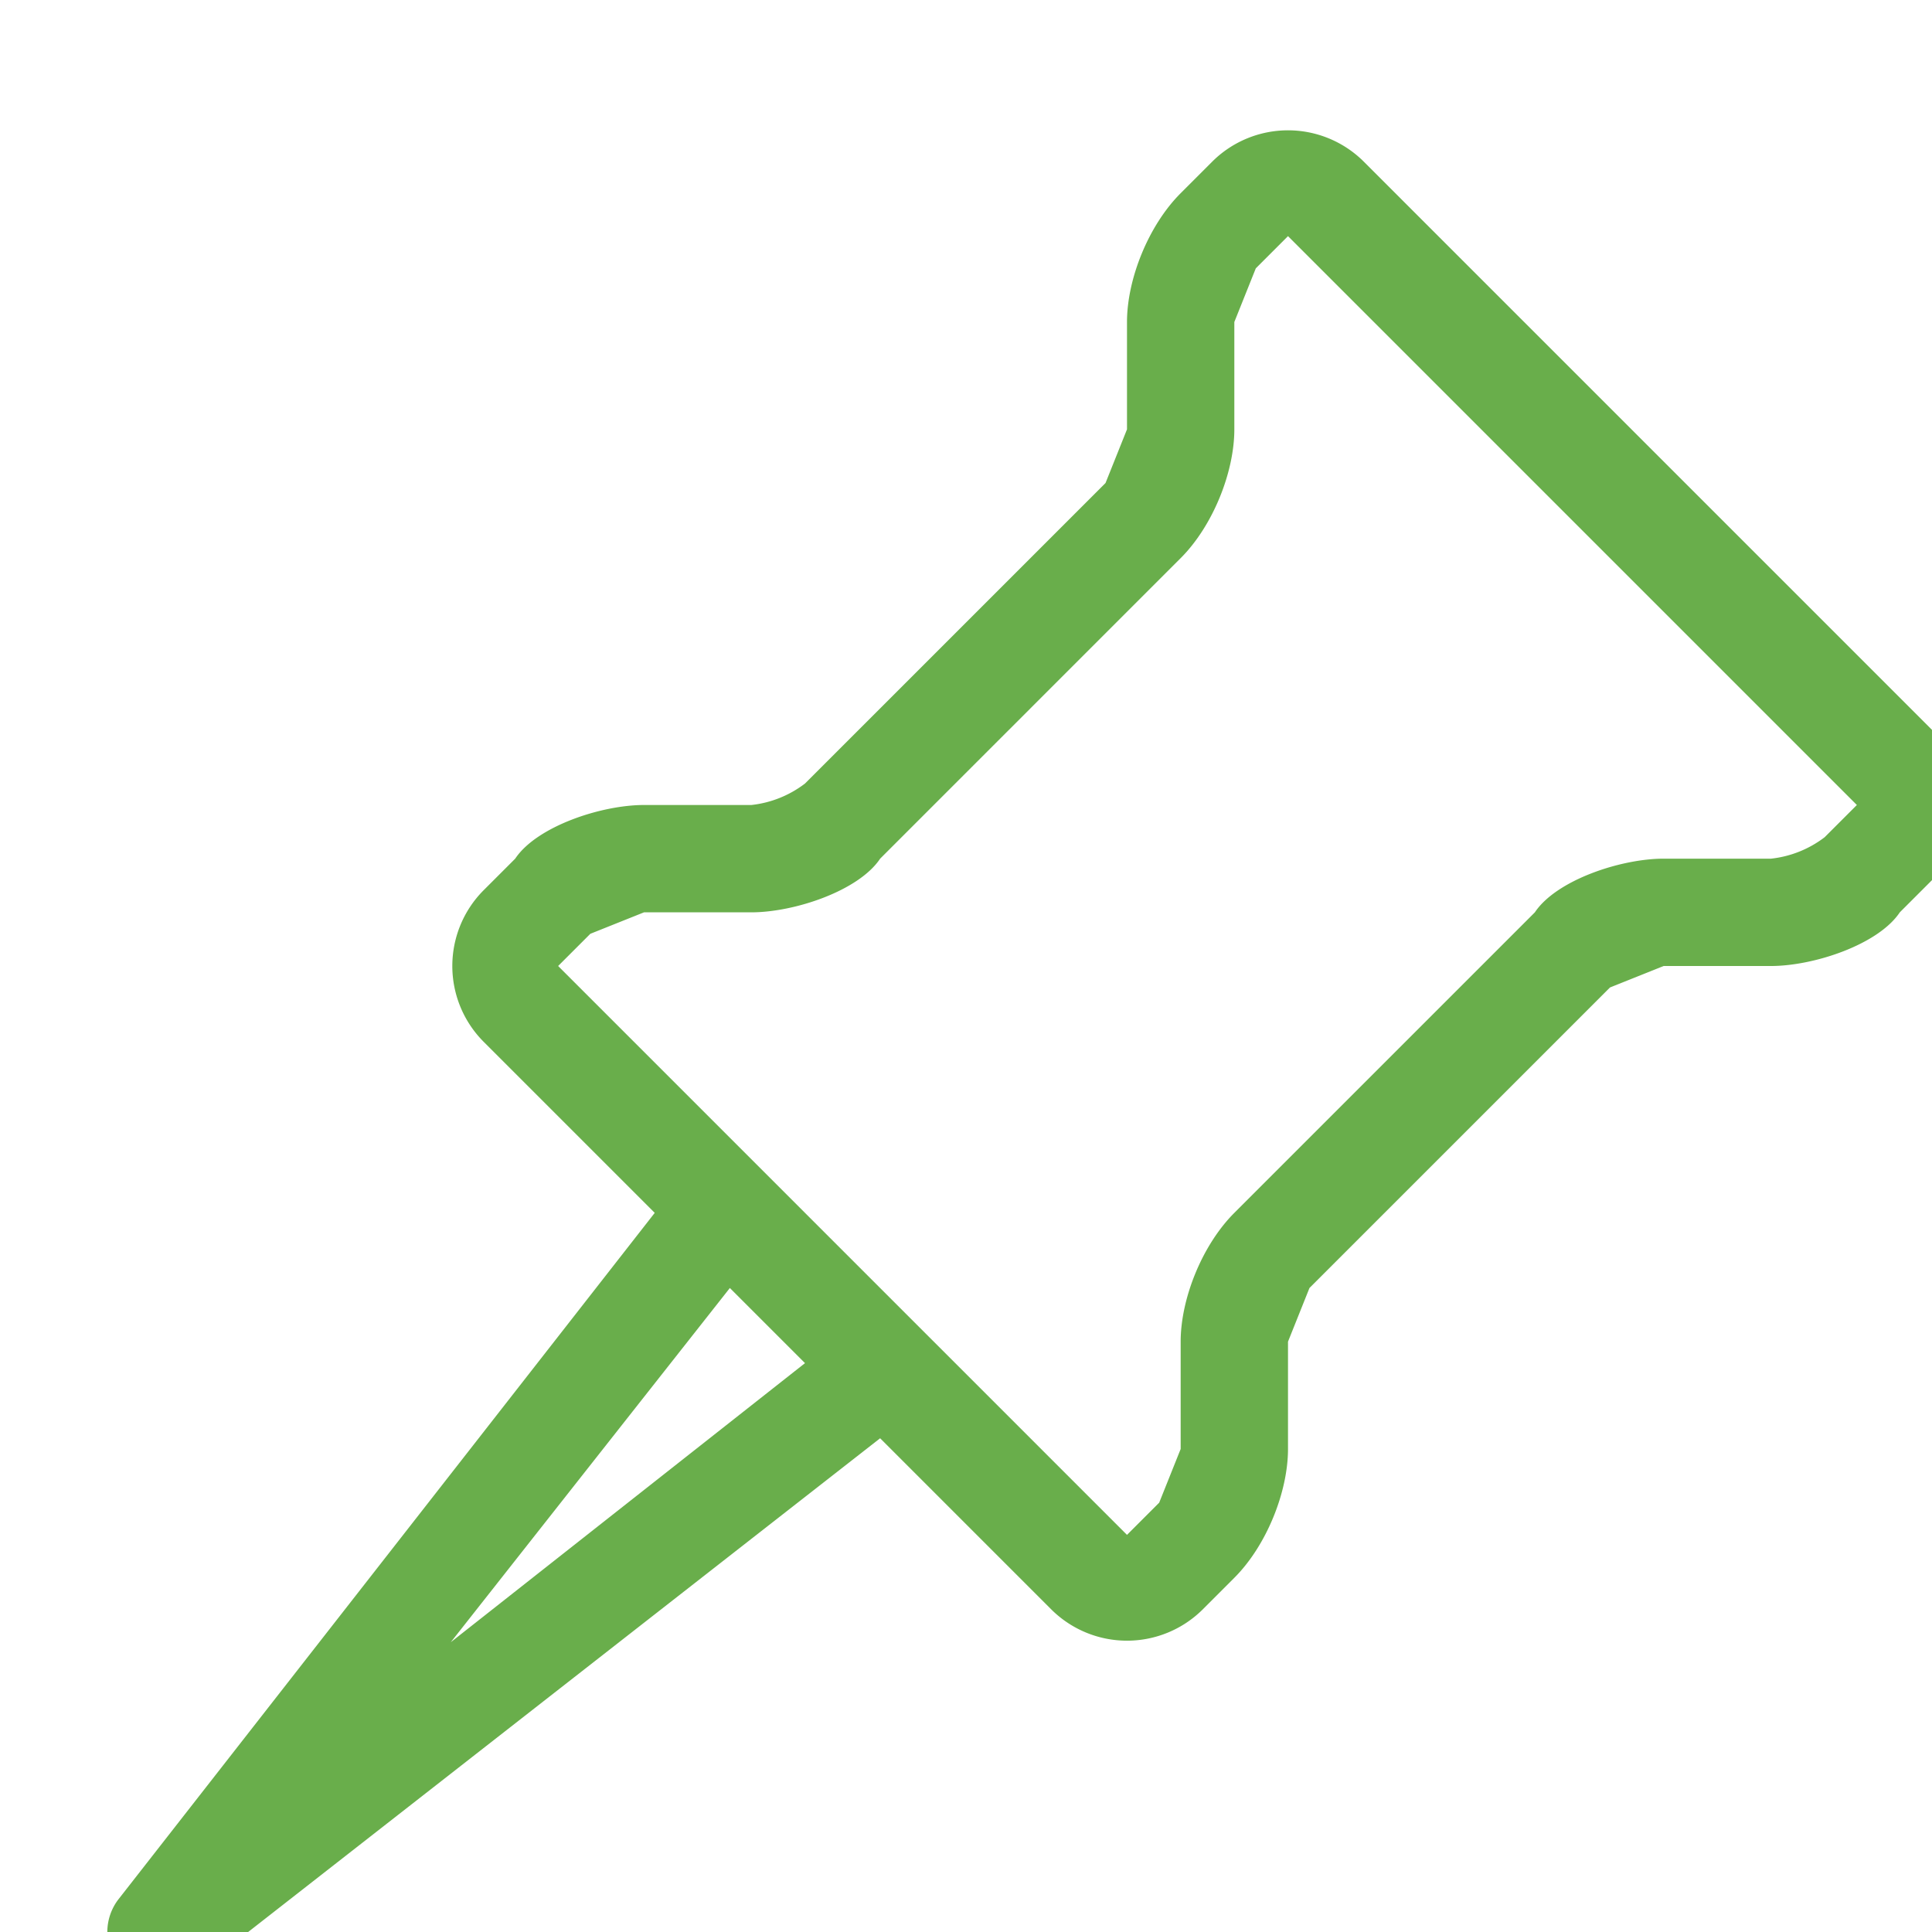 <svg xmlns="http://www.w3.org/2000/svg" width="16" height="16" viewBox="0 0 18 18"><path fill="#69ae4b" d="m18 6.8-5.3-5.3a1 1 0 0 0-1.4 0l-.3.3c-.3.3-.5.8-.5 1.2v1l-.2.5-2.8 2.8a1 1 0 0 1-.5.2H6c-.4 0-1 .2-1.2.5l-.3.3a1 1 0 0 0 0 1.4l1.6 1.6-5 6.4a.5.5 0 0 0 .7.7l6.4-5L9.8 15a1 1 0 0 0 1.4 0l.3-.3c.3-.3.5-.8.5-1.2v-1l.2-.5L15 9.2l.5-.2h1c.4 0 1-.2 1.2-.5l.3-.3a1 1 0 0 0 0-1.4zM4.2 15.3 6.8 12l.7.7-3.3 2.6zM17 7.8a1 1 0 0 1-.5.2h-1c-.4 0-1 .2-1.2.5l-2.8 2.8c-.3.3-.5.8-.5 1.2v1l-.2.5-.3.3L5.2 9l.3-.3.5-.2h1c.4 0 1-.2 1.2-.5L11 5.2c.3-.3.5-.8.5-1.2V3l.2-.5.3-.3 5.3 5.3-.3.3z"/></svg>
